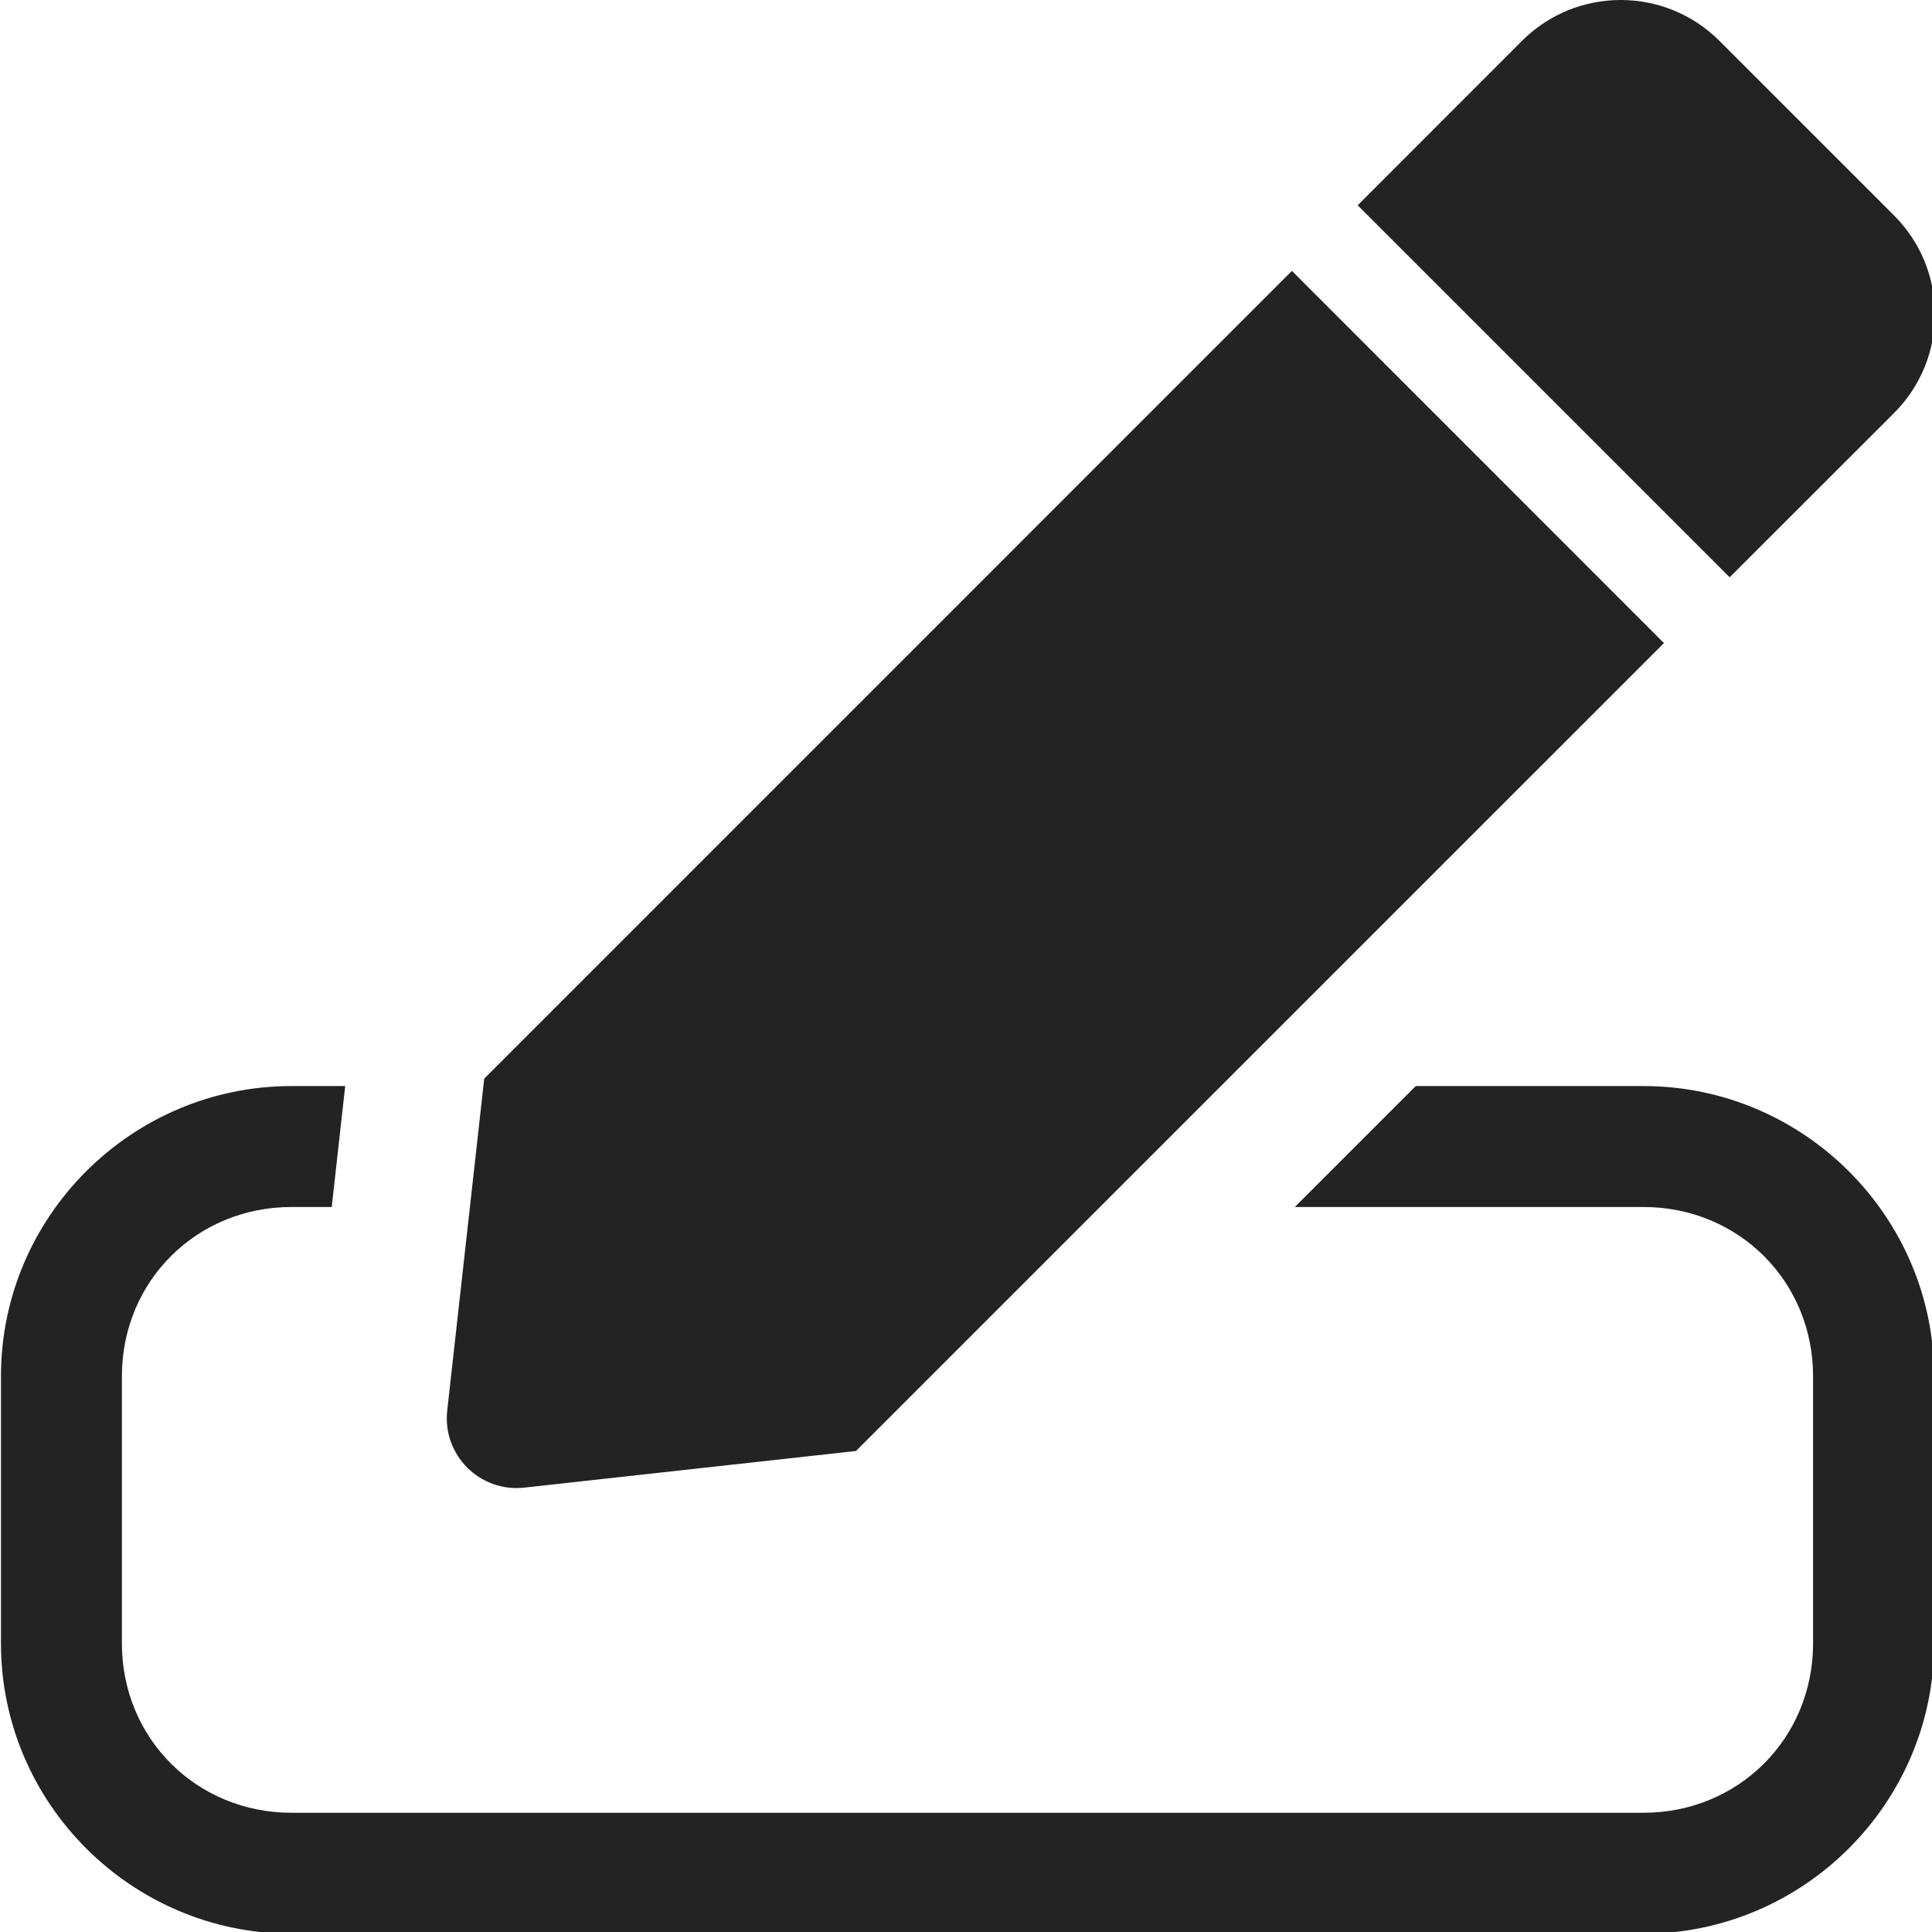 <?xml version="1.0" encoding="UTF-8" standalone="no"?>
<!-- Created with Inkscape (http://www.inkscape.org/) -->

<svg
   width="32"
   height="32"
   viewBox="0 0 8.467 8.467"
   version="1.1"
   id="svg8"
   inkscape:version="1.1.1 (3bf5ae0d25, 2021-09-20)"
   sodipodi:docname="rename-edit-text_sd.svg"
   xmlns:inkscape="http://www.inkscape.org/namespaces/inkscape"
   xmlns:sodipodi="http://sodipodi.sourceforge.net/DTD/sodipodi-0.dtd"
   xmlns="http://www.w3.org/2000/svg"
   xmlns:svg="http://www.w3.org/2000/svg"
   xmlns:rdf="http://www.w3.org/1999/02/22-rdf-syntax-ns#"
   xmlns:cc="http://creativecommons.org/ns#"
   xmlns:dc="http://purl.org/dc/elements/1.1/">
  <defs
     id="defs2" />
  <sodipodi:namedview
     id="base"
     pagecolor="#ffffff"
     bordercolor="#666666"
     borderopacity="1.0"
     inkscape:pageopacity="0.0"
     inkscape:pageshadow="2"
     inkscape:zoom="22.627418"
     inkscape:cx="12.838407"
     inkscape:cy="14.341009"
     inkscape:document-units="mm"
     inkscape:current-layer="svg8"
     showgrid="false"
     units="px"
     inkscape:window-width="3440"
     inkscape:window-height="1369"
     inkscape:window-x="1912"
     inkscape:window-y="-8"
     inkscape:window-maximized="1"
     inkscape:pagecheckerboard="0">
    <sodipodi:guide
       position="8.467,0"
       orientation="-32,0"
       id="guide854"
       inkscape:locked="false" />
    <sodipodi:guide
       position="8.467,8.467"
       orientation="0,-32"
       id="guide856"
       inkscape:locked="false" />
    <sodipodi:guide
       position="0,8.467"
       orientation="32,0"
       id="guide858"
       inkscape:locked="false" />
  </sodipodi:namedview>
  <path
     id="rect855"
     style="color:#000000;fill:#232323;stroke-width:3.78;stroke-linecap:round;-inkscape-stroke:none;fill-opacity:1"
     d="M 26.803 0 C 26.212 0 25.621 0.225 25.17 0.676 L 22.453 3.395 L 28.605 9.547 L 31.324 6.83 C 32.225 5.928 32.225 4.466 31.324 3.564 L 28.436 0.676 C 27.985 0.225 27.393 0 26.803 0 z M 21.365 4.48 L 8.008 17.838 L 7.396 23.328 C 7.315 24.063 7.935 24.683 8.67 24.602 L 14.156 23.996 L 27.518 10.635 L 21.365 4.48 z M 4.82 17.961 C 2.178 17.961 0.016 20.116 0.016 22.758 L 0.016 27.18 C 0.016 29.822 2.178 31.979 4.82 31.979 L 27.18 31.979 C 29.822 31.979 31.986 29.822 31.986 27.18 L 31.986 22.758 C 31.986 20.116 29.822 17.961 27.18 17.961 L 23.414 17.961 L 21.414 19.961 L 27.18 19.961 C 28.749 19.961 29.984 21.189 29.984 22.758 L 29.984 27.18 C 29.984 28.749 28.749 29.979 27.18 29.979 L 4.82 29.979 C 3.251 29.979 2.016 28.749 2.016 27.18 L 2.016 22.758 C 2.016 21.189 3.251 19.961 4.82 19.961 L 5.486 19.961 L 5.709 17.961 L 4.82 17.961 z "
     transform="scale(0.265)" />
</svg>
